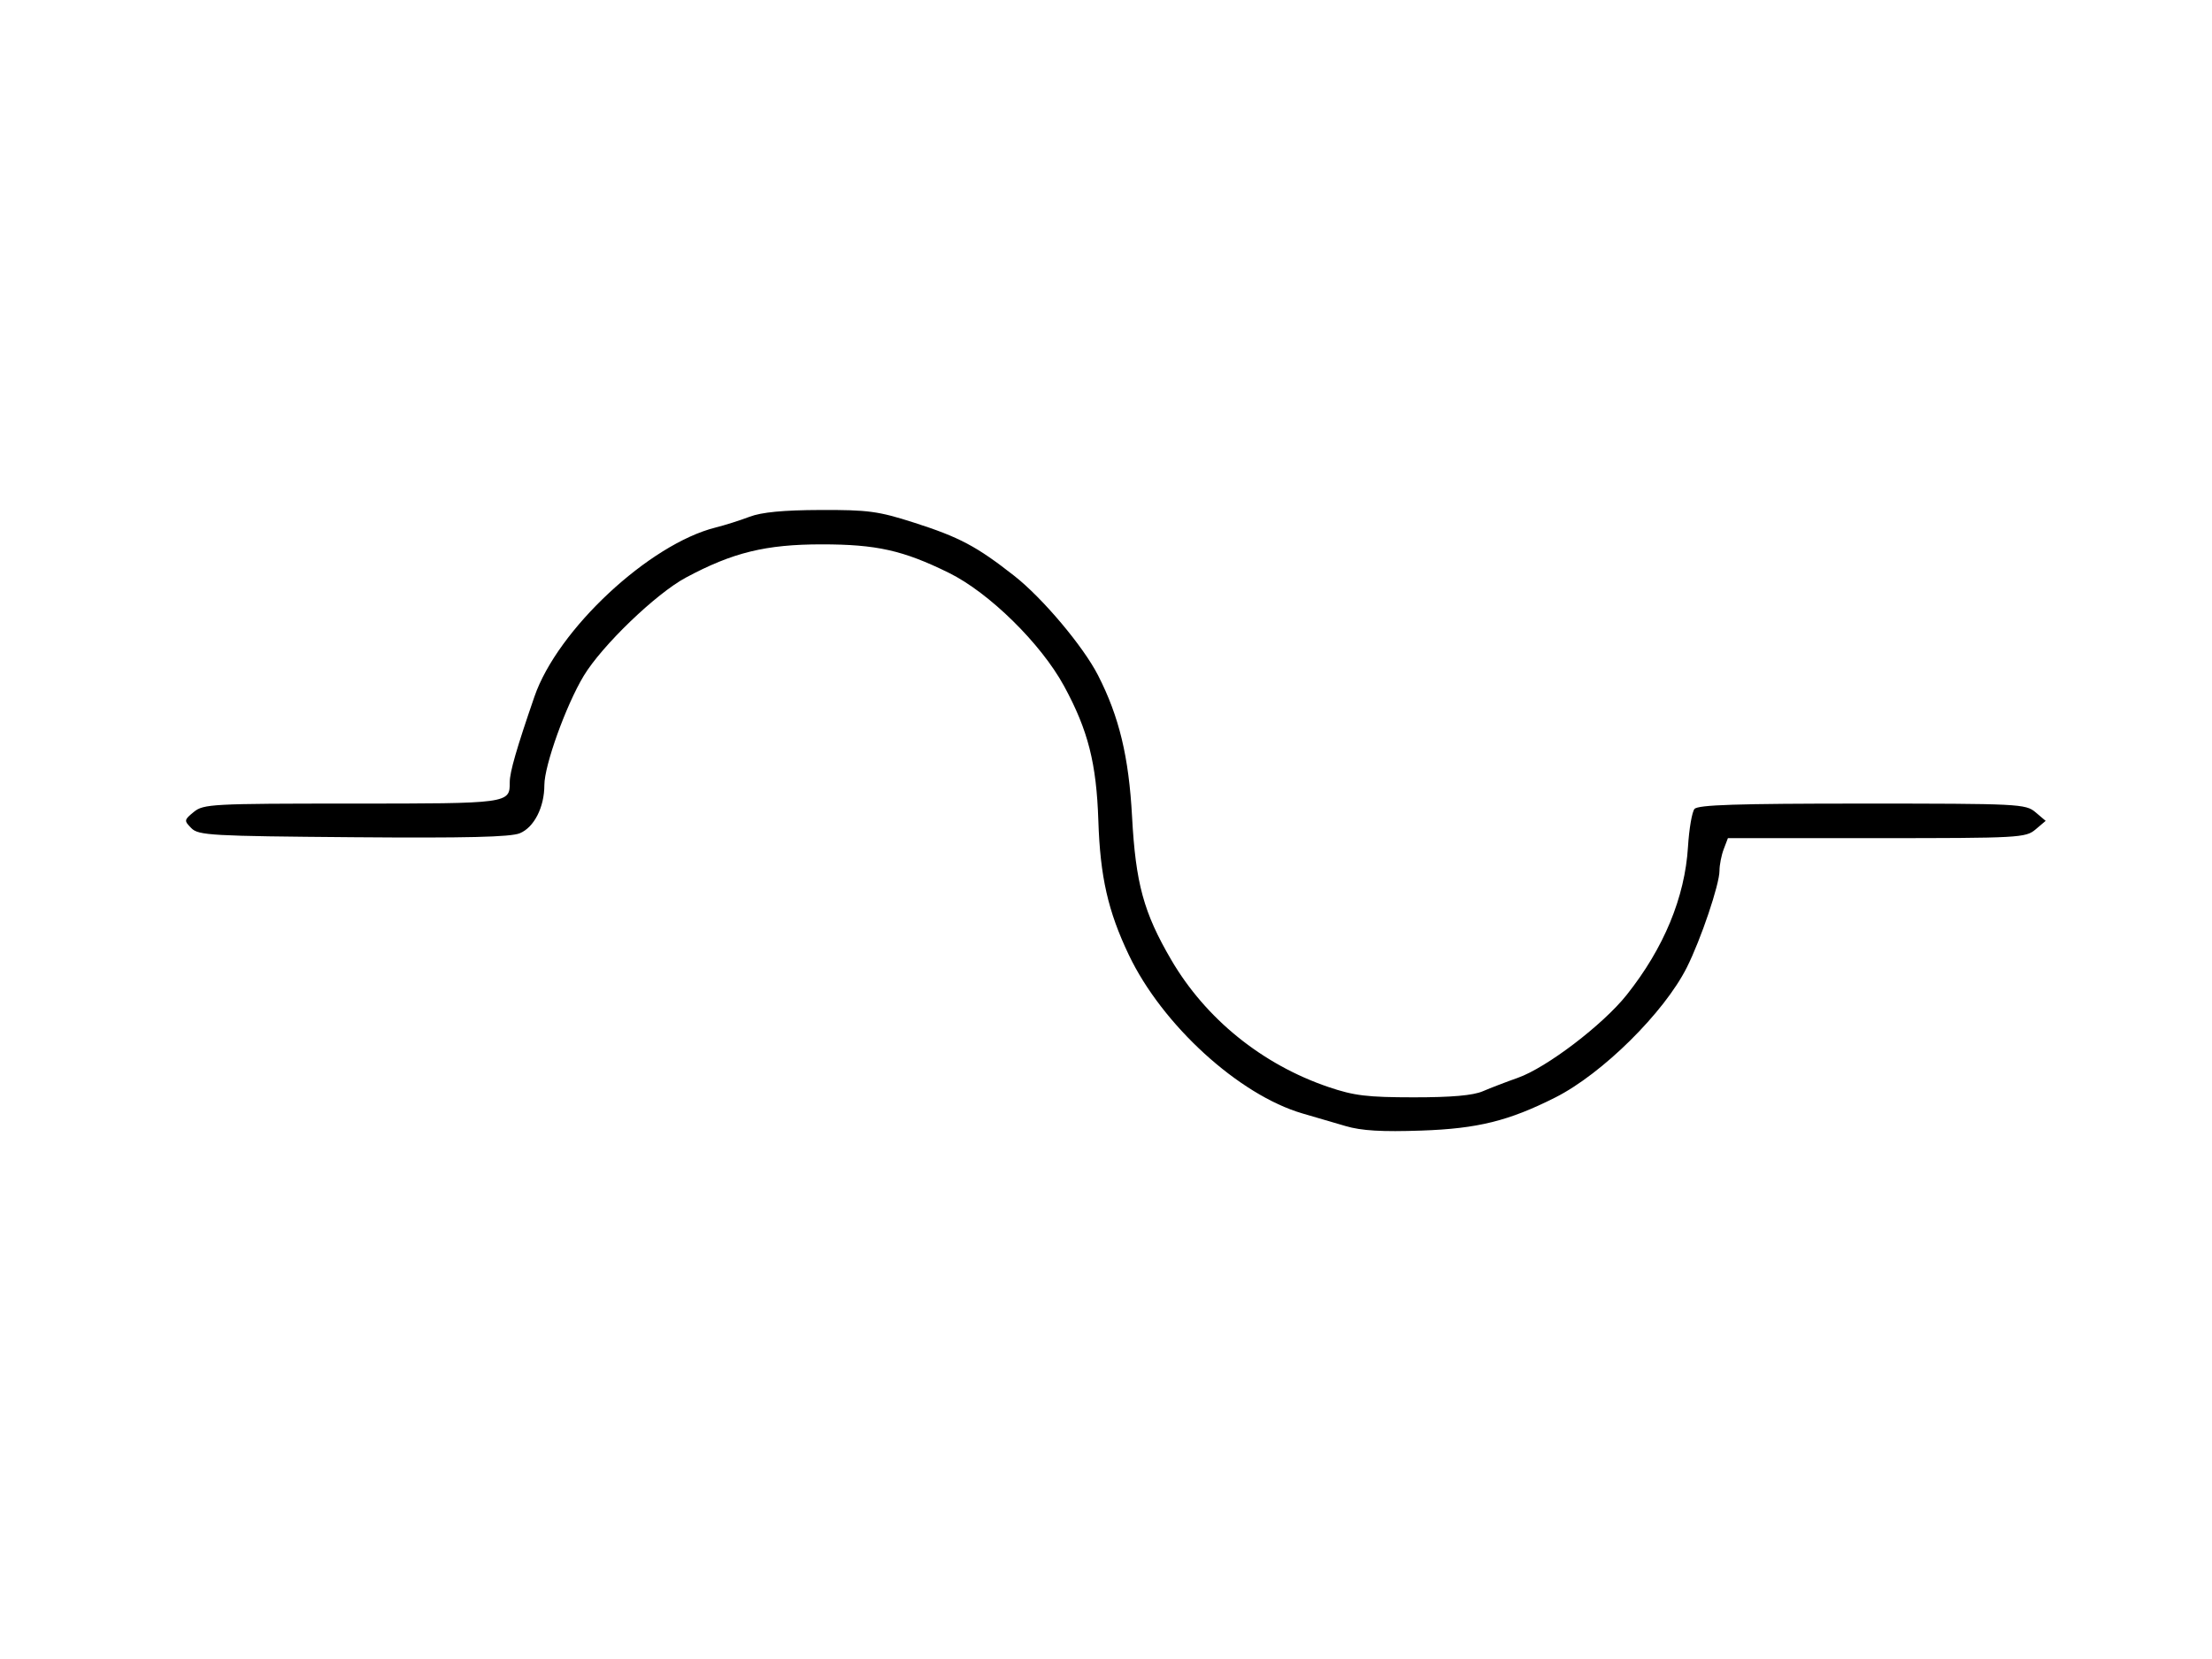 <svg id="svg" version="1.1" width="512" height="384" xmlns="http://www.w3.org/2000/svg"><path d="M173.500 119.612 C 171.300 120.451,167.778 121.566,165.672 122.091 C 150.281 125.928,129.057 145.722,123.709 161.227 C 119.570 173.229,117.981 178.738,117.990 181.050 C 118.009 185.984,117.888 186.000,81.411 186.000 C 49.081 186.000,47.093 186.105,44.861 187.935 C 42.593 189.795,42.570 189.942,44.285 191.685 C 45.931 193.360,48.828 193.522,81.738 193.787 C 107.931 193.998,118.182 193.753,120.326 192.865 C 123.627 191.498,126.000 186.842,126.000 181.734 C 126.000 177.150,131.012 163.233,135.111 156.437 C 139.340 149.423,151.824 137.412,158.748 133.695 C 169.577 127.881,177.268 126.000,190.207 126.000 C 202.880 126.000,209.048 127.382,219.626 132.589 C 228.951 137.180,240.939 148.960,246.288 158.788 C 251.850 169.007,253.794 176.648,254.230 190.000 C 254.653 202.940,256.459 210.895,261.269 221.000 C 268.986 237.211,286.763 253.442,301.500 257.732 C 304.250 258.532,308.750 259.847,311.500 260.655 C 315.154 261.727,319.866 262.006,329.000 261.690 C 342.029 261.239,349.236 259.456,360.019 254.016 C 370.873 248.539,385.194 234.377,390.442 223.929 C 393.701 217.440,398.000 204.708,398.000 201.544 C 398.000 200.216,398.439 197.976,398.975 196.565 L 399.950 194.000 434.364 194.000 C 467.325 194.000,468.878 193.916,471.139 192.000 L 473.500 190.000 471.139 188.000 C 468.869 186.077,467.325 186.000,431.012 186.000 C 402.017 186.000,393.004 186.290,392.209 187.250 C 391.640 187.938,390.965 191.875,390.711 196.000 C 389.988 207.716,385.123 219.466,376.517 230.286 C 371.009 237.210,357.971 247.138,351.301 249.485 C 348.661 250.415,345.022 251.811,343.216 252.588 C 340.957 253.559,335.965 253.998,327.216 253.993 C 316.470 253.987,313.416 253.618,307.500 251.609 C 292.149 246.397,279.067 235.813,271.088 222.150 C 264.709 211.228,262.867 204.488,262.030 189.000 C 261.282 175.162,259.056 165.910,254.171 156.335 C 250.749 149.627,241.317 138.421,234.777 133.294 C 226.021 126.428,222.082 124.339,211.507 120.952 C 203.293 118.320,200.948 118.005,189.897 118.044 C 181.298 118.074,176.275 118.555,173.500 119.612 " stroke="none" fill="undefined" fill-rule="evenodd"/></svg>